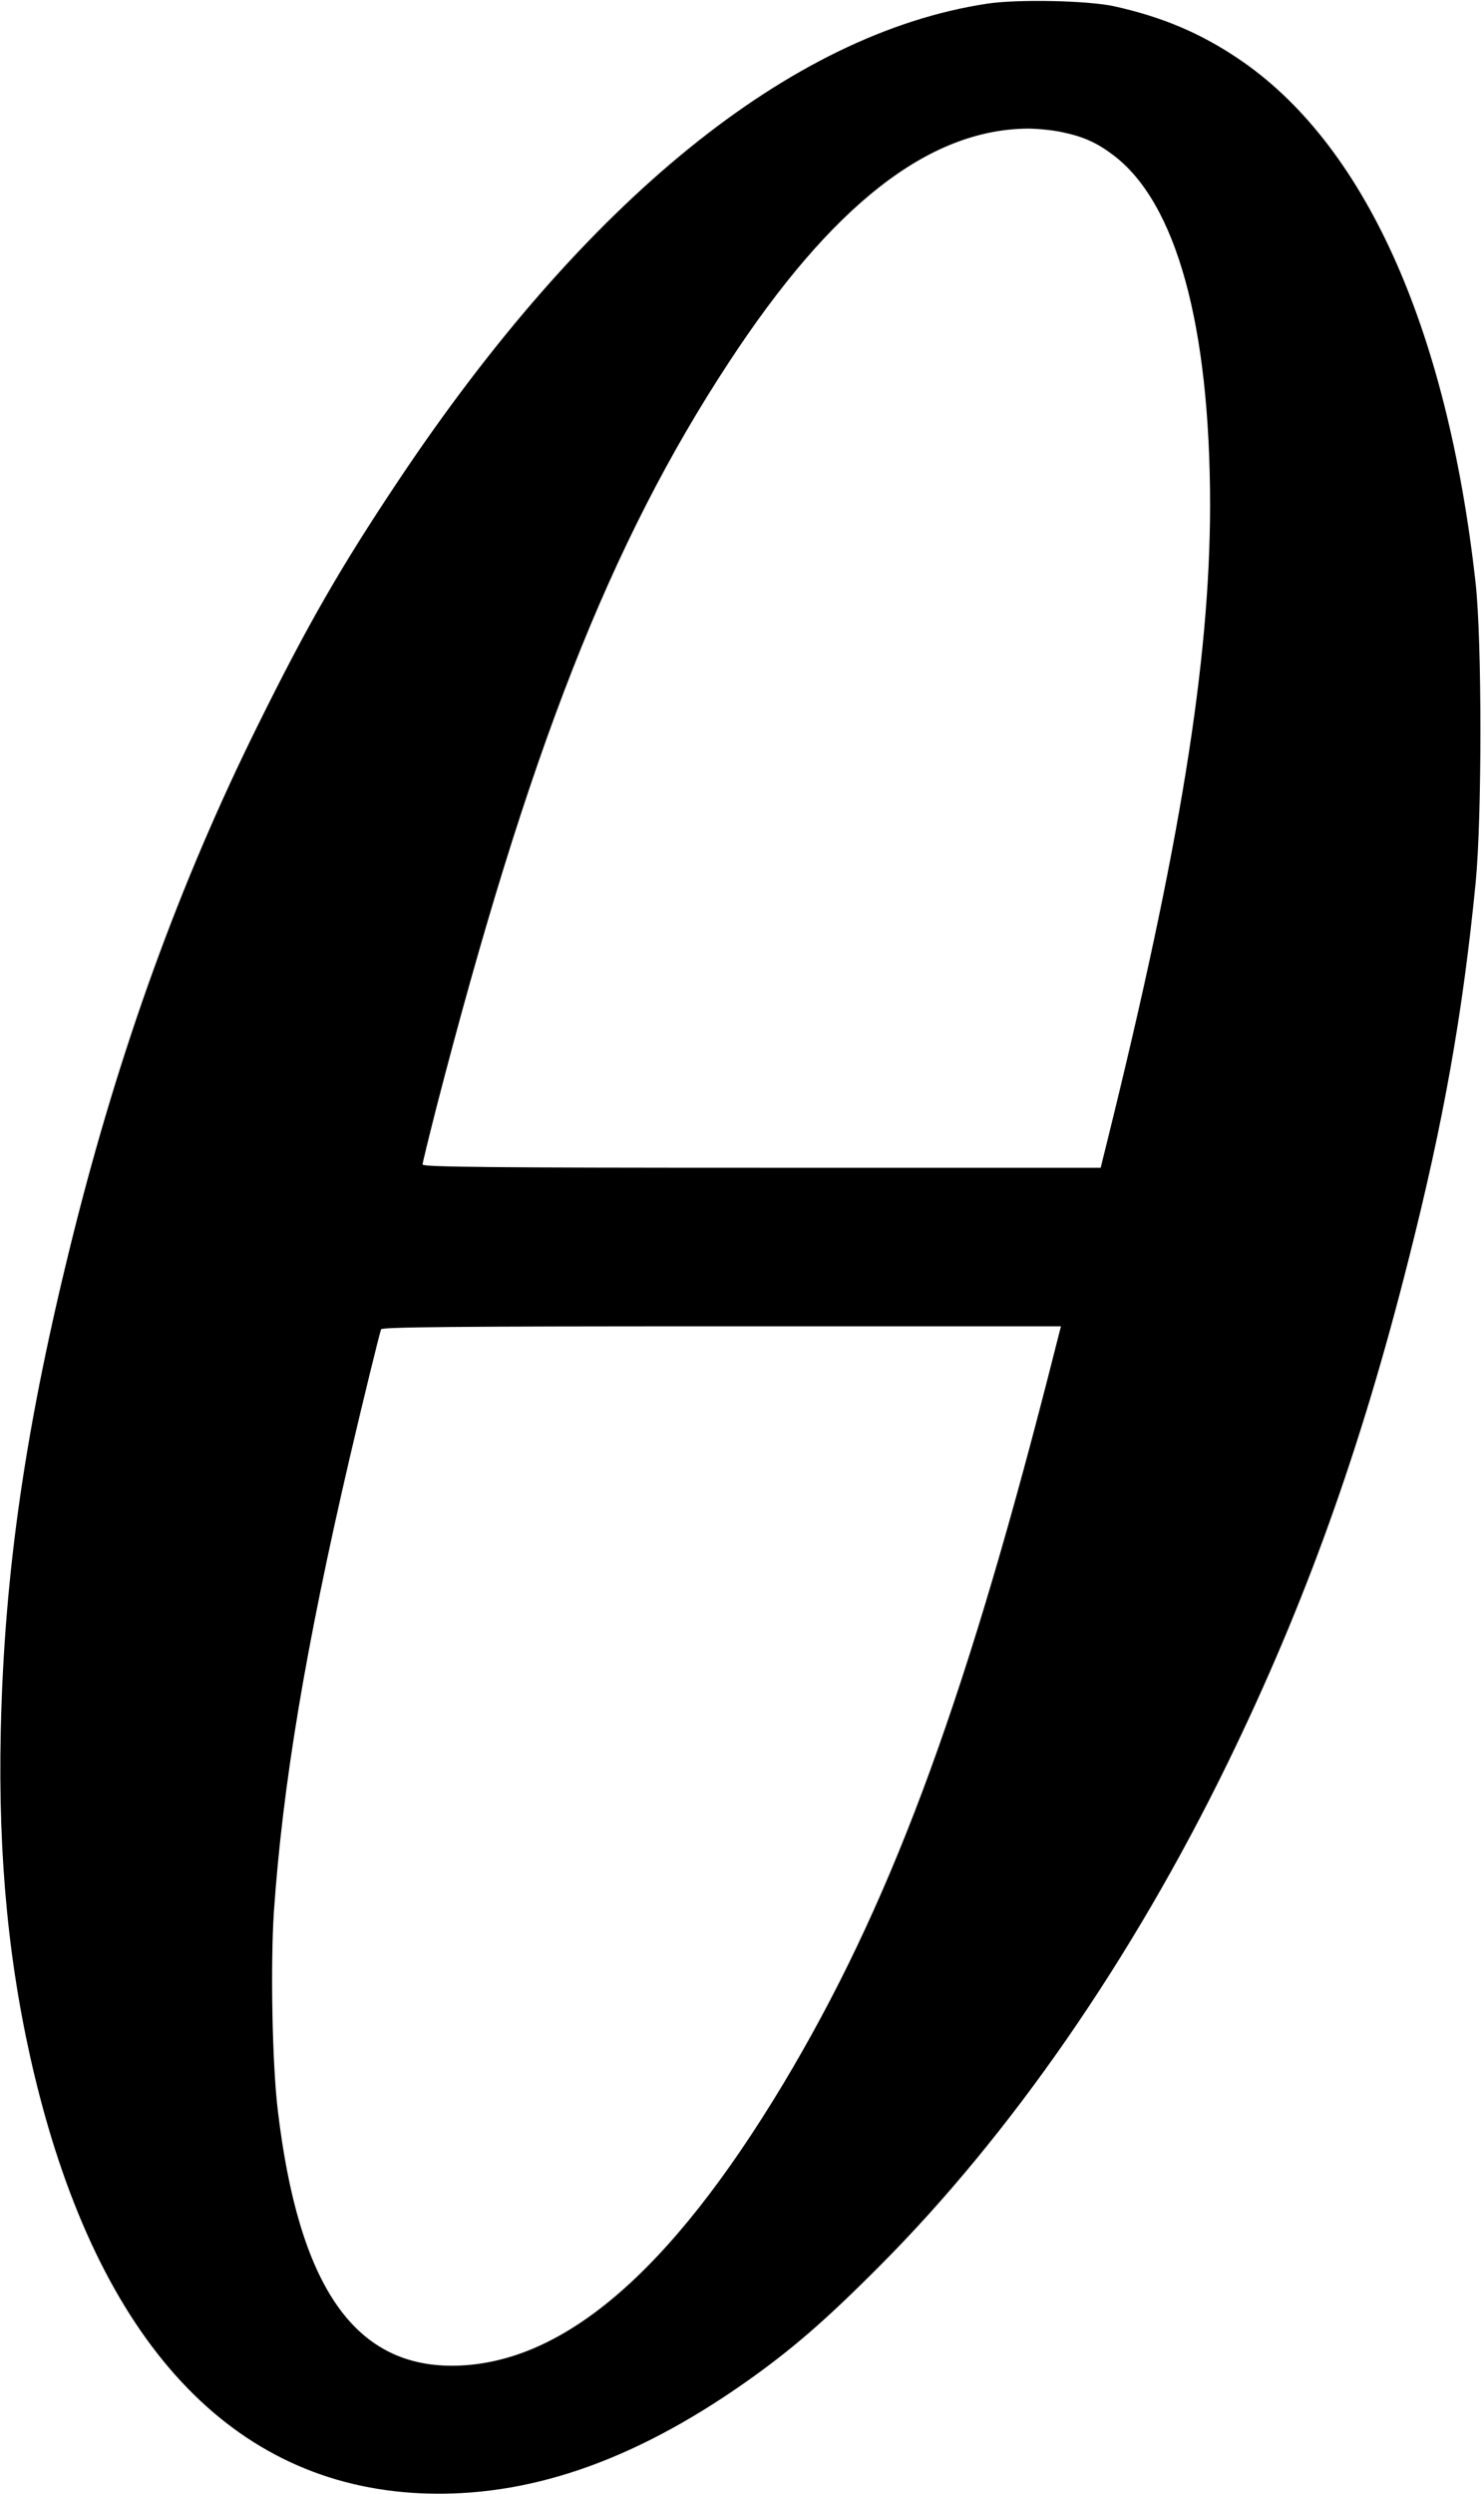 <?xml version="1.0" standalone="no"?>
<!DOCTYPE svg PUBLIC "-//W3C//DTD SVG 20010904//EN"
 "http://www.w3.org/TR/2001/REC-SVG-20010904/DTD/svg10.dtd">
<svg version="1.0" xmlns="http://www.w3.org/2000/svg"
 width="590pt" height="991pt" viewBox="0 0 590 991"
 preserveAspectRatio="xMidYMid meet">
<g transform="translate(0,991) scale(0.1,-0.1)"
fill="#000000" stroke="none">
<path d="M3922 9895 c-779 -119 -1595 -781 -2339 -1896 -231 -346 -361 -573
-557 -969 -312 -629 -550 -1287 -735 -2025 -189 -756 -274 -1339 -288 -1975
-11 -509 33 -947 136 -1374 255 -1052 783 -1620 1536 -1653 420 -18 838 125
1287 440 182 128 317 244 533 461 522 523 1004 1218 1386 2001 307 630 528
1243 719 2000 140 551 216 980 267 1500 25 262 25 952 0 1185 -113 1021 -444
1753 -947 2089 -151 101 -301 164 -490 206 -105 23 -386 29 -508 10z m300
-510 c86 -18 139 -42 205 -92 250 -189 384 -676 384 -1393 -1 -621 -120 -1359
-412 -2537 l-23 -93 -1348 0 c-1072 0 -1348 3 -1348 13 0 6 25 108 55 226 366
1415 690 2241 1162 2960 410 626 794 926 1188 930 39 0 100 -6 137 -14z m-58
-4957 c-341 -1325 -633 -2103 -1050 -2798 -454 -755 -884 -1120 -1319 -1120
-389 1 -607 320 -690 1010 -23 185 -30 585 -16 795 35 503 125 1044 301 1801
51 219 117 488 125 512 3 9 283 12 1354 12 l1349 0 -54 -212z"/>
</g>
</svg>
